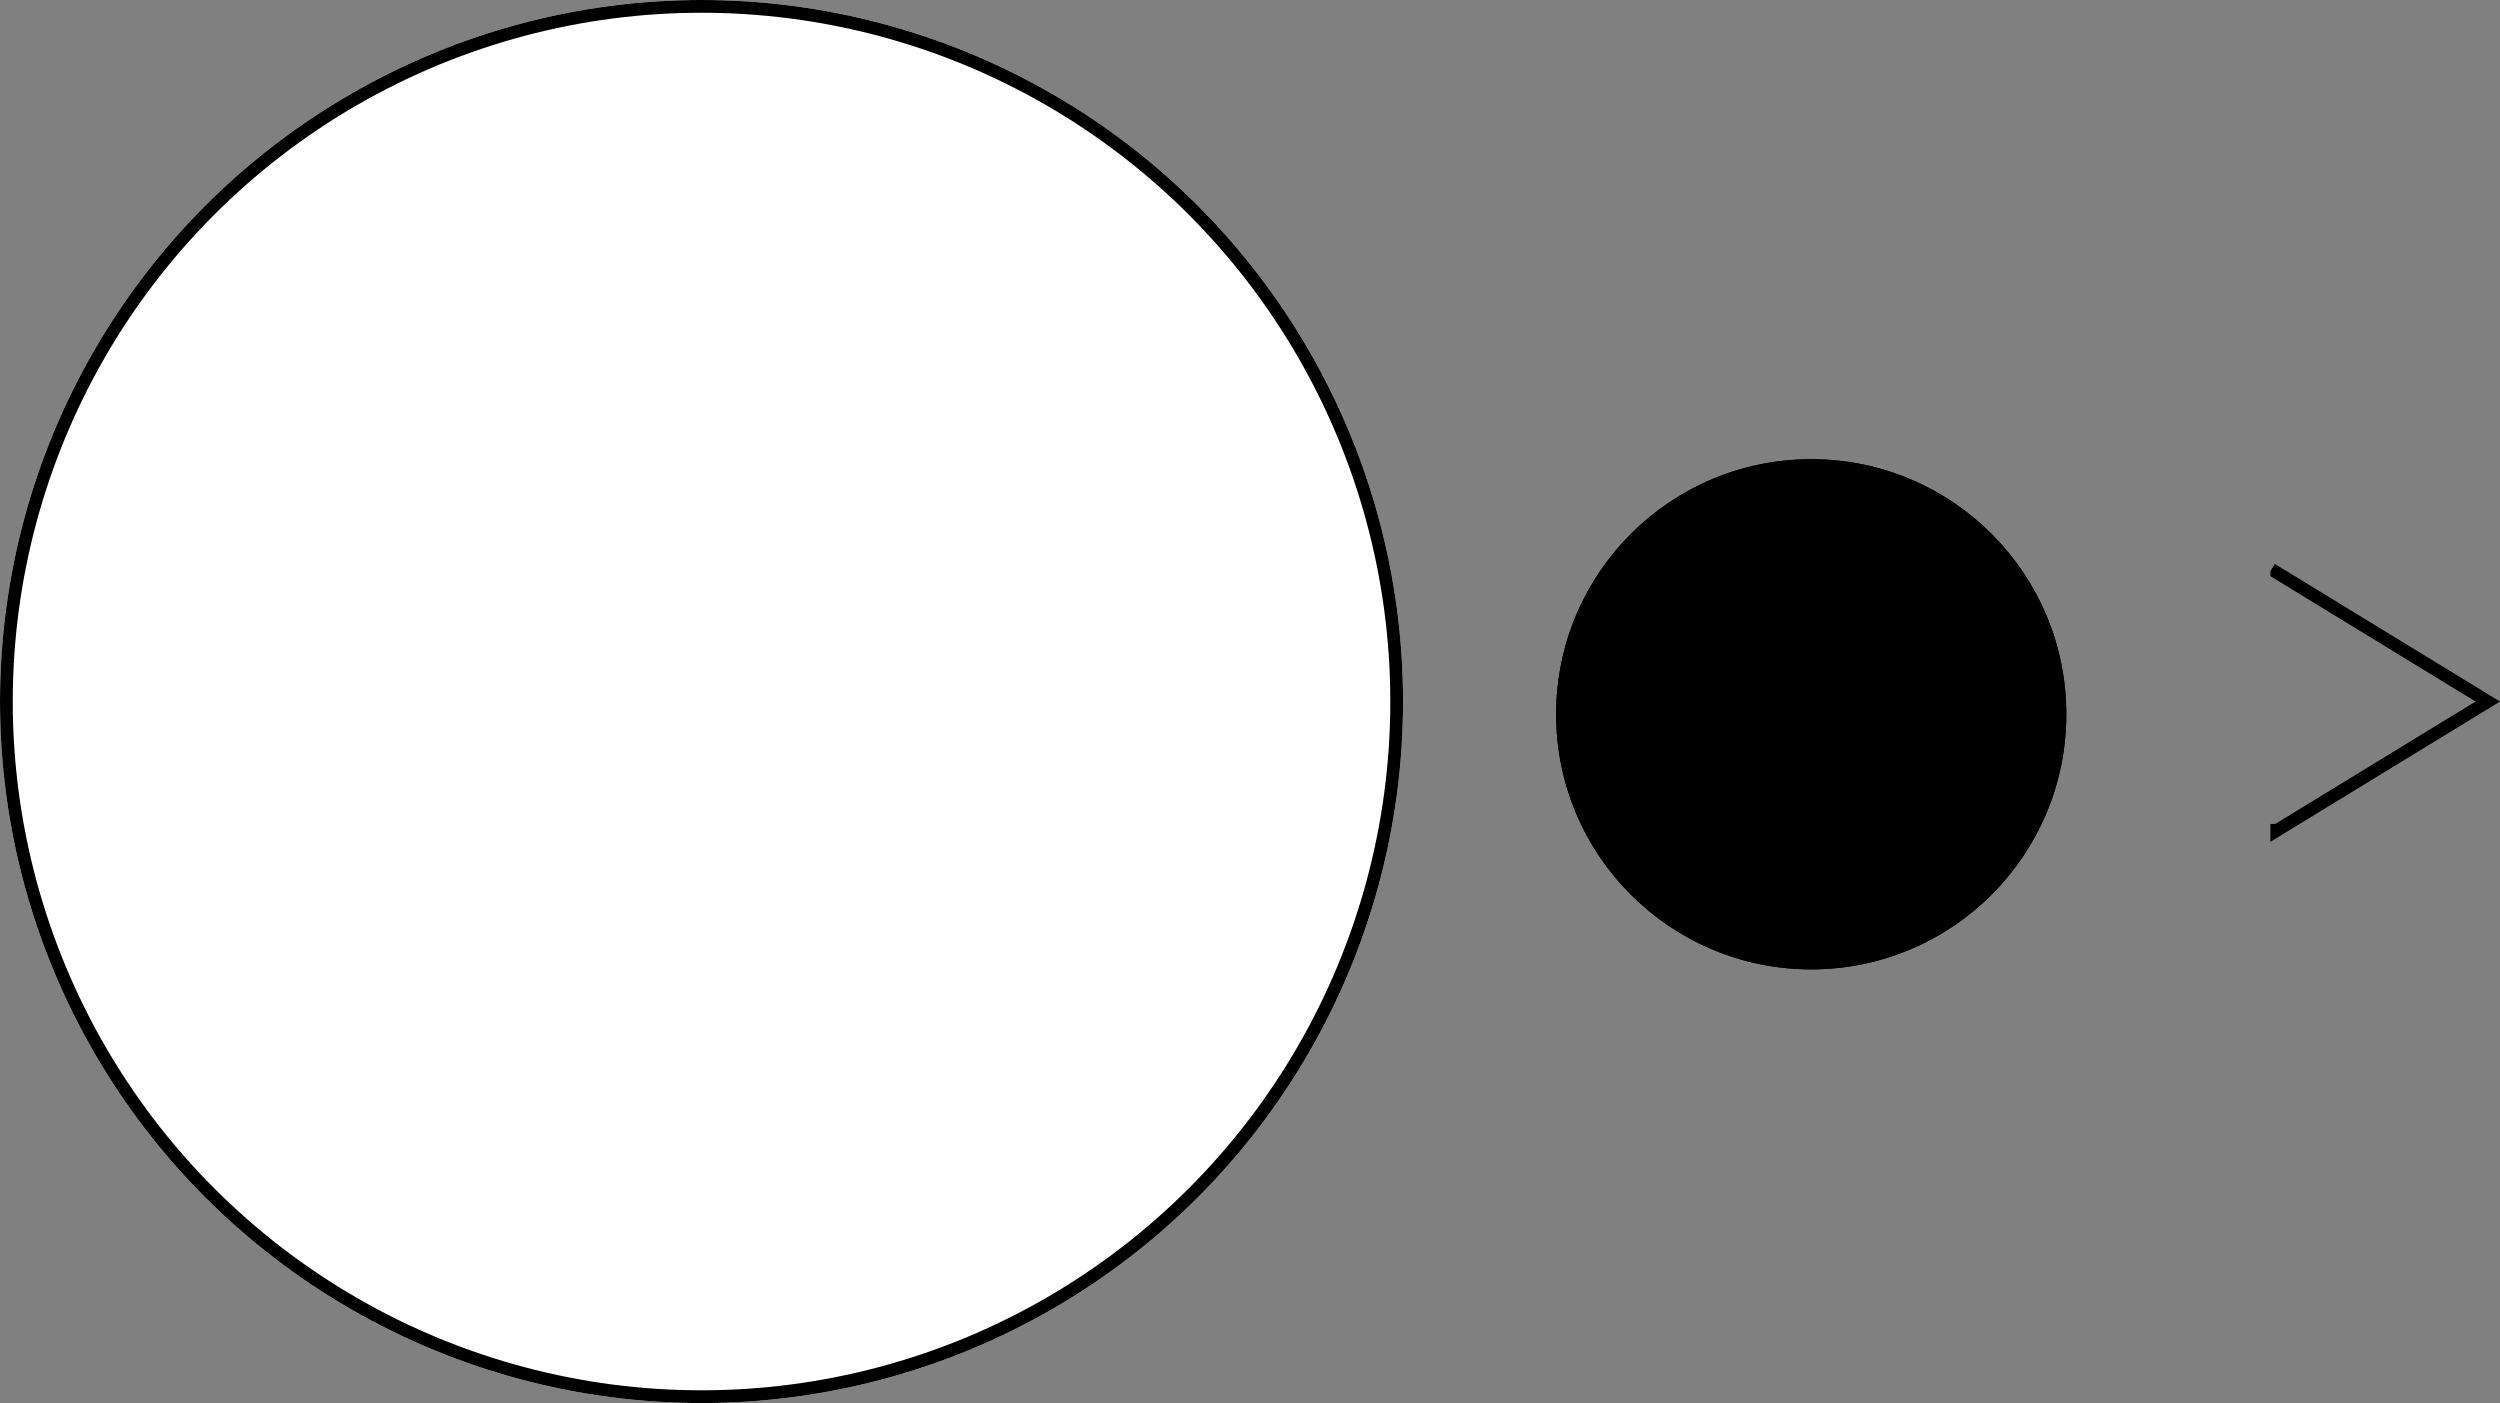 <svg xmlns="http://www.w3.org/2000/svg" width="98" height="55" viewBox="0 0 98 55">
  <rect x="0" y="0" width="98" height="55" fill="#808080" stroke="none"/>
  <g id="Group_3" data-name="Group 3" transform="translate(-982 -1371)">
    <g id="Ellipse_1" data-name="Ellipse 1" transform="translate(982 1371)" fill="#fff" stroke="#000" stroke-width="0.5">
      <circle cx="27.5" cy="27.5" r="27.5" stroke="none"/>
      <circle cx="27.5" cy="27.5" r="27.25" fill="none"/>
    </g>
    <g id="Ellipse_2" data-name="Ellipse 2" transform="translate(1043 1389)" stroke="#000" stroke-width="0.5">
      <circle cx="10" cy="10" r="10" stroke="none"/>
      <circle cx="10" cy="10" r="9.75" fill="none"/>
    </g>
    <g id="Polygon_4" data-name="Polygon 4" transform="translate(1080 1393) rotate(90)" fill="none" stroke-linecap="square" stroke-dasharray="11">
      <path d="M5.5,0,11,9H0Z" stroke="none"/>
      <path d="M 5.5 0 L 5.793 0.479 C 5.856 0.582 5.928 0.7 6.008 0.831 L 6.008 0.831 C 6.112 1.002 6.23 1.195 6.359 1.406 L 6.359 1.406 C 6.488 1.617 6.628 1.846 6.776 2.087 L 6.776 2.087 C 6.923 2.329 7.079 2.584 7.24 2.848 L 7.24 2.848 C 7.401 3.111 7.568 3.384 7.737 3.661 L 7.737 3.661 C 7.906 3.938 8.078 4.219 8.25 4.5 L 8.25 4.5 C 8.261 4.517 8.271 4.534 8.282 4.552 L 8.283 4.554 C 8.351 4.666 8.419 4.777 8.487 4.888 L 8.488 4.889 C 8.494 4.9 8.501 4.91 8.507 4.921 L 8.508 4.922 C 8.584 5.046 8.66 5.17 8.735 5.293 L 8.735 5.294 C 8.738 5.299 8.74 5.303 8.743 5.307 L 8.743 5.307 C 8.744 5.309 8.746 5.311 8.747 5.313 L 8.747 5.314 C 8.752 5.322 8.758 5.331 8.763 5.339 L 8.763 5.339 C 8.811 5.417 8.858 5.494 8.905 5.571 L 8.905 5.572 C 8.989 5.71 9.072 5.846 9.154 5.979 L 9.18 6.022 C 9.19 6.039 9.2 6.055 9.21 6.072 L 9.214 6.078 C 9.216 6.08 9.217 6.082 9.218 6.084 L 9.218 6.085 C 9.232 6.107 9.246 6.13 9.26 6.152 L 9.26 6.152 C 9.279 6.183 9.297 6.214 9.316 6.244 L 9.316 6.245 C 9.317 6.246 9.318 6.248 9.319 6.25 L 9.321 6.252 C 9.323 6.256 9.325 6.259 9.327 6.263 L 9.327 6.263 C 9.328 6.264 9.329 6.266 9.33 6.267 L 9.337 6.278 C 9.338 6.281 9.34 6.284 9.342 6.286 L 9.347 6.295 C 9.356 6.31 9.366 6.326 9.376 6.342 L 9.376 6.343 C 9.385 6.357 9.393 6.37 9.401 6.384 L 9.402 6.386 C 9.411 6.399 9.419 6.413 9.427 6.427 L 9.428 6.427 C 9.431 6.432 9.434 6.437 9.437 6.442 L 9.444 6.455 C 9.456 6.474 9.468 6.493 9.48 6.512 L 9.483 6.518 C 9.488 6.525 9.492 6.533 9.497 6.541 L 9.504 6.551 C 9.505 6.554 9.506 6.556 9.508 6.558 L 9.509 6.56 C 9.548 6.623 9.586 6.686 9.623 6.747 L 9.627 6.753 C 9.627 6.754 9.628 6.755 9.629 6.756 L 9.63 6.759 C 9.662 6.81 9.693 6.862 9.724 6.913 L 9.727 6.917 C 9.729 6.919 9.73 6.921 9.731 6.924 L 9.732 6.925 C 9.734 6.928 9.736 6.931 9.738 6.934 L 9.739 6.936 C 9.746 6.949 9.754 6.961 9.762 6.974 L 9.762 6.975 C 9.786 7.013 9.809 7.051 9.832 7.089 L 9.834 7.092 C 9.836 7.095 9.838 7.099 9.84 7.102 L 9.84 7.103 C 9.909 7.215 9.976 7.324 10.04 7.429 L 10.041 7.431 C 10.044 7.436 10.048 7.442 10.051 7.447 L 10.055 7.454 C 10.056 7.455 10.056 7.455 10.057 7.456 L 10.061 7.463 C 10.061 7.463 10.061 7.463 10.061 7.463 L 10.066 7.472 C 10.091 7.513 10.116 7.554 10.141 7.594 L 10.141 7.594 C 10.185 7.666 10.228 7.736 10.269 7.804 L 10.27 7.805 C 10.273 7.811 10.277 7.817 10.281 7.823 L 10.281 7.824 C 10.283 7.827 10.284 7.829 10.286 7.832 L 10.296 7.848 C 10.305 7.863 10.315 7.879 10.324 7.894 L 10.326 7.897 C 10.35 7.937 10.375 7.977 10.398 8.016 L 10.402 8.022 C 10.403 8.023 10.403 8.024 10.404 8.025 L 10.405 8.027 C 10.406 8.028 10.407 8.029 10.407 8.03 L 10.408 8.031 C 10.409 8.033 10.41 8.035 10.411 8.037 L 10.413 8.04 C 10.44 8.084 10.467 8.128 10.492 8.169 L 10.492 8.169 C 10.493 8.17 10.494 8.171 10.494 8.172 L 10.495 8.174 C 10.497 8.177 10.499 8.18 10.501 8.183 L 10.502 8.186 C 10.509 8.196 10.515 8.206 10.521 8.217 L 10.522 8.217 C 10.522 8.218 10.523 8.219 10.523 8.22 L 10.524 8.222 C 10.525 8.223 10.525 8.224 10.526 8.224 L 10.527 8.225 C 10.54 8.247 10.553 8.269 10.566 8.29 L 10.566 8.29 C 10.576 8.306 10.585 8.321 10.594 8.336 L 10.595 8.338 C 10.598 8.343 10.601 8.348 10.604 8.352 L 10.605 8.354 C 10.637 8.405 10.666 8.454 10.694 8.5 L 10.694 8.5 L 11 9 C 11 9 11 9 11 9 C 11 9 11 9 11 9 L 11 9 C 11 9 11 9 11 9 L 10.298 9 L 10.298 8.809 L 5.5 0.959 L 0.586 9 L 0.388 9 L 0.106 8.827 L 0.236 8.614 C 0.236 8.614 0.236 8.614 0.236 8.614 L 0.236 8.614 C 0.236 8.614 0.236 8.613 0.236 8.613 L 0.236 8.613 C 0.239 8.609 0.258 8.579 0.291 8.525 L 0.291 8.524 C 0.291 8.524 0.291 8.523 0.291 8.523 L 0.293 8.52 C 0.299 8.51 0.306 8.499 0.313 8.488 L 0.313 8.488 C 0.315 8.484 0.318 8.48 0.32 8.476 L 0.32 8.476 C 0.321 8.475 0.322 8.473 0.323 8.472 L 0.323 8.471 C 0.324 8.469 0.325 8.467 0.327 8.465 L 0.327 8.465 C 0.328 8.463 0.33 8.46 0.331 8.458 L 0.332 8.457 C 0.365 8.403 0.407 8.335 0.455 8.255 L 0.455 8.255 C 0.456 8.254 0.456 8.253 0.457 8.252 L 0.457 8.252 C 0.459 8.249 0.46 8.247 0.462 8.244 L 0.462 8.244 C 0.48 8.214 0.5 8.182 0.52 8.149 L 0.52 8.149 C 0.532 8.129 0.545 8.108 0.558 8.087 L 0.559 8.086 C 0.561 8.082 0.563 8.079 0.565 8.075 L 0.565 8.075 C 0.625 7.978 0.691 7.87 0.763 7.752 L 0.764 7.749 C 0.783 7.719 0.801 7.689 0.821 7.657 L 0.821 7.657 C 0.895 7.536 0.974 7.406 1.058 7.268 L 1.06 7.266 C 1.061 7.263 1.063 7.261 1.064 7.259 L 1.066 7.256 C 1.083 7.228 1.1 7.2 1.117 7.172 L 1.117 7.172 C 1.12 7.168 1.122 7.164 1.124 7.16 L 1.124 7.16 C 1.125 7.159 1.126 7.157 1.127 7.156 L 1.128 7.154 C 1.135 7.143 1.141 7.132 1.148 7.121 L 1.148 7.121 C 1.149 7.119 1.15 7.118 1.151 7.116 L 1.151 7.116 C 1.155 7.11 1.159 7.103 1.163 7.097 L 1.17 7.085 C 1.193 7.048 1.215 7.011 1.238 6.974 L 1.24 6.972 C 1.246 6.961 1.253 6.949 1.26 6.938 L 1.261 6.937 C 1.453 6.622 1.665 6.276 1.887 5.912 L 1.887 5.912 C 1.892 5.904 1.897 5.896 1.902 5.888 L 1.902 5.888 C 1.903 5.886 1.905 5.883 1.906 5.881 L 1.907 5.879 C 1.908 5.877 1.909 5.876 1.91 5.874 L 1.915 5.867 C 1.938 5.828 1.962 5.789 1.986 5.75 L 1.989 5.745 C 1.992 5.741 1.994 5.738 1.996 5.734 L 1.996 5.733 C 1.998 5.73 2 5.727 2.002 5.723 L 2.004 5.721 C 2.134 5.507 2.268 5.288 2.404 5.067 L 2.404 5.067 C 2.435 5.016 2.466 4.965 2.497 4.914 L 2.497 4.914 C 2.539 4.845 2.582 4.775 2.624 4.706 L 2.626 4.702 C 2.707 4.571 2.787 4.439 2.868 4.307 L 2.868 4.307 C 3.197 3.769 3.526 3.23 3.834 2.725 L 3.834 2.725 C 4.143 2.221 4.431 1.75 4.677 1.346 L 4.677 1.346 C 4.888 1.001 5.069 0.705 5.207 0.479 L 5.5 0 Z" stroke="none" fill="#000"/>
    </g>
  </g>
</svg>
